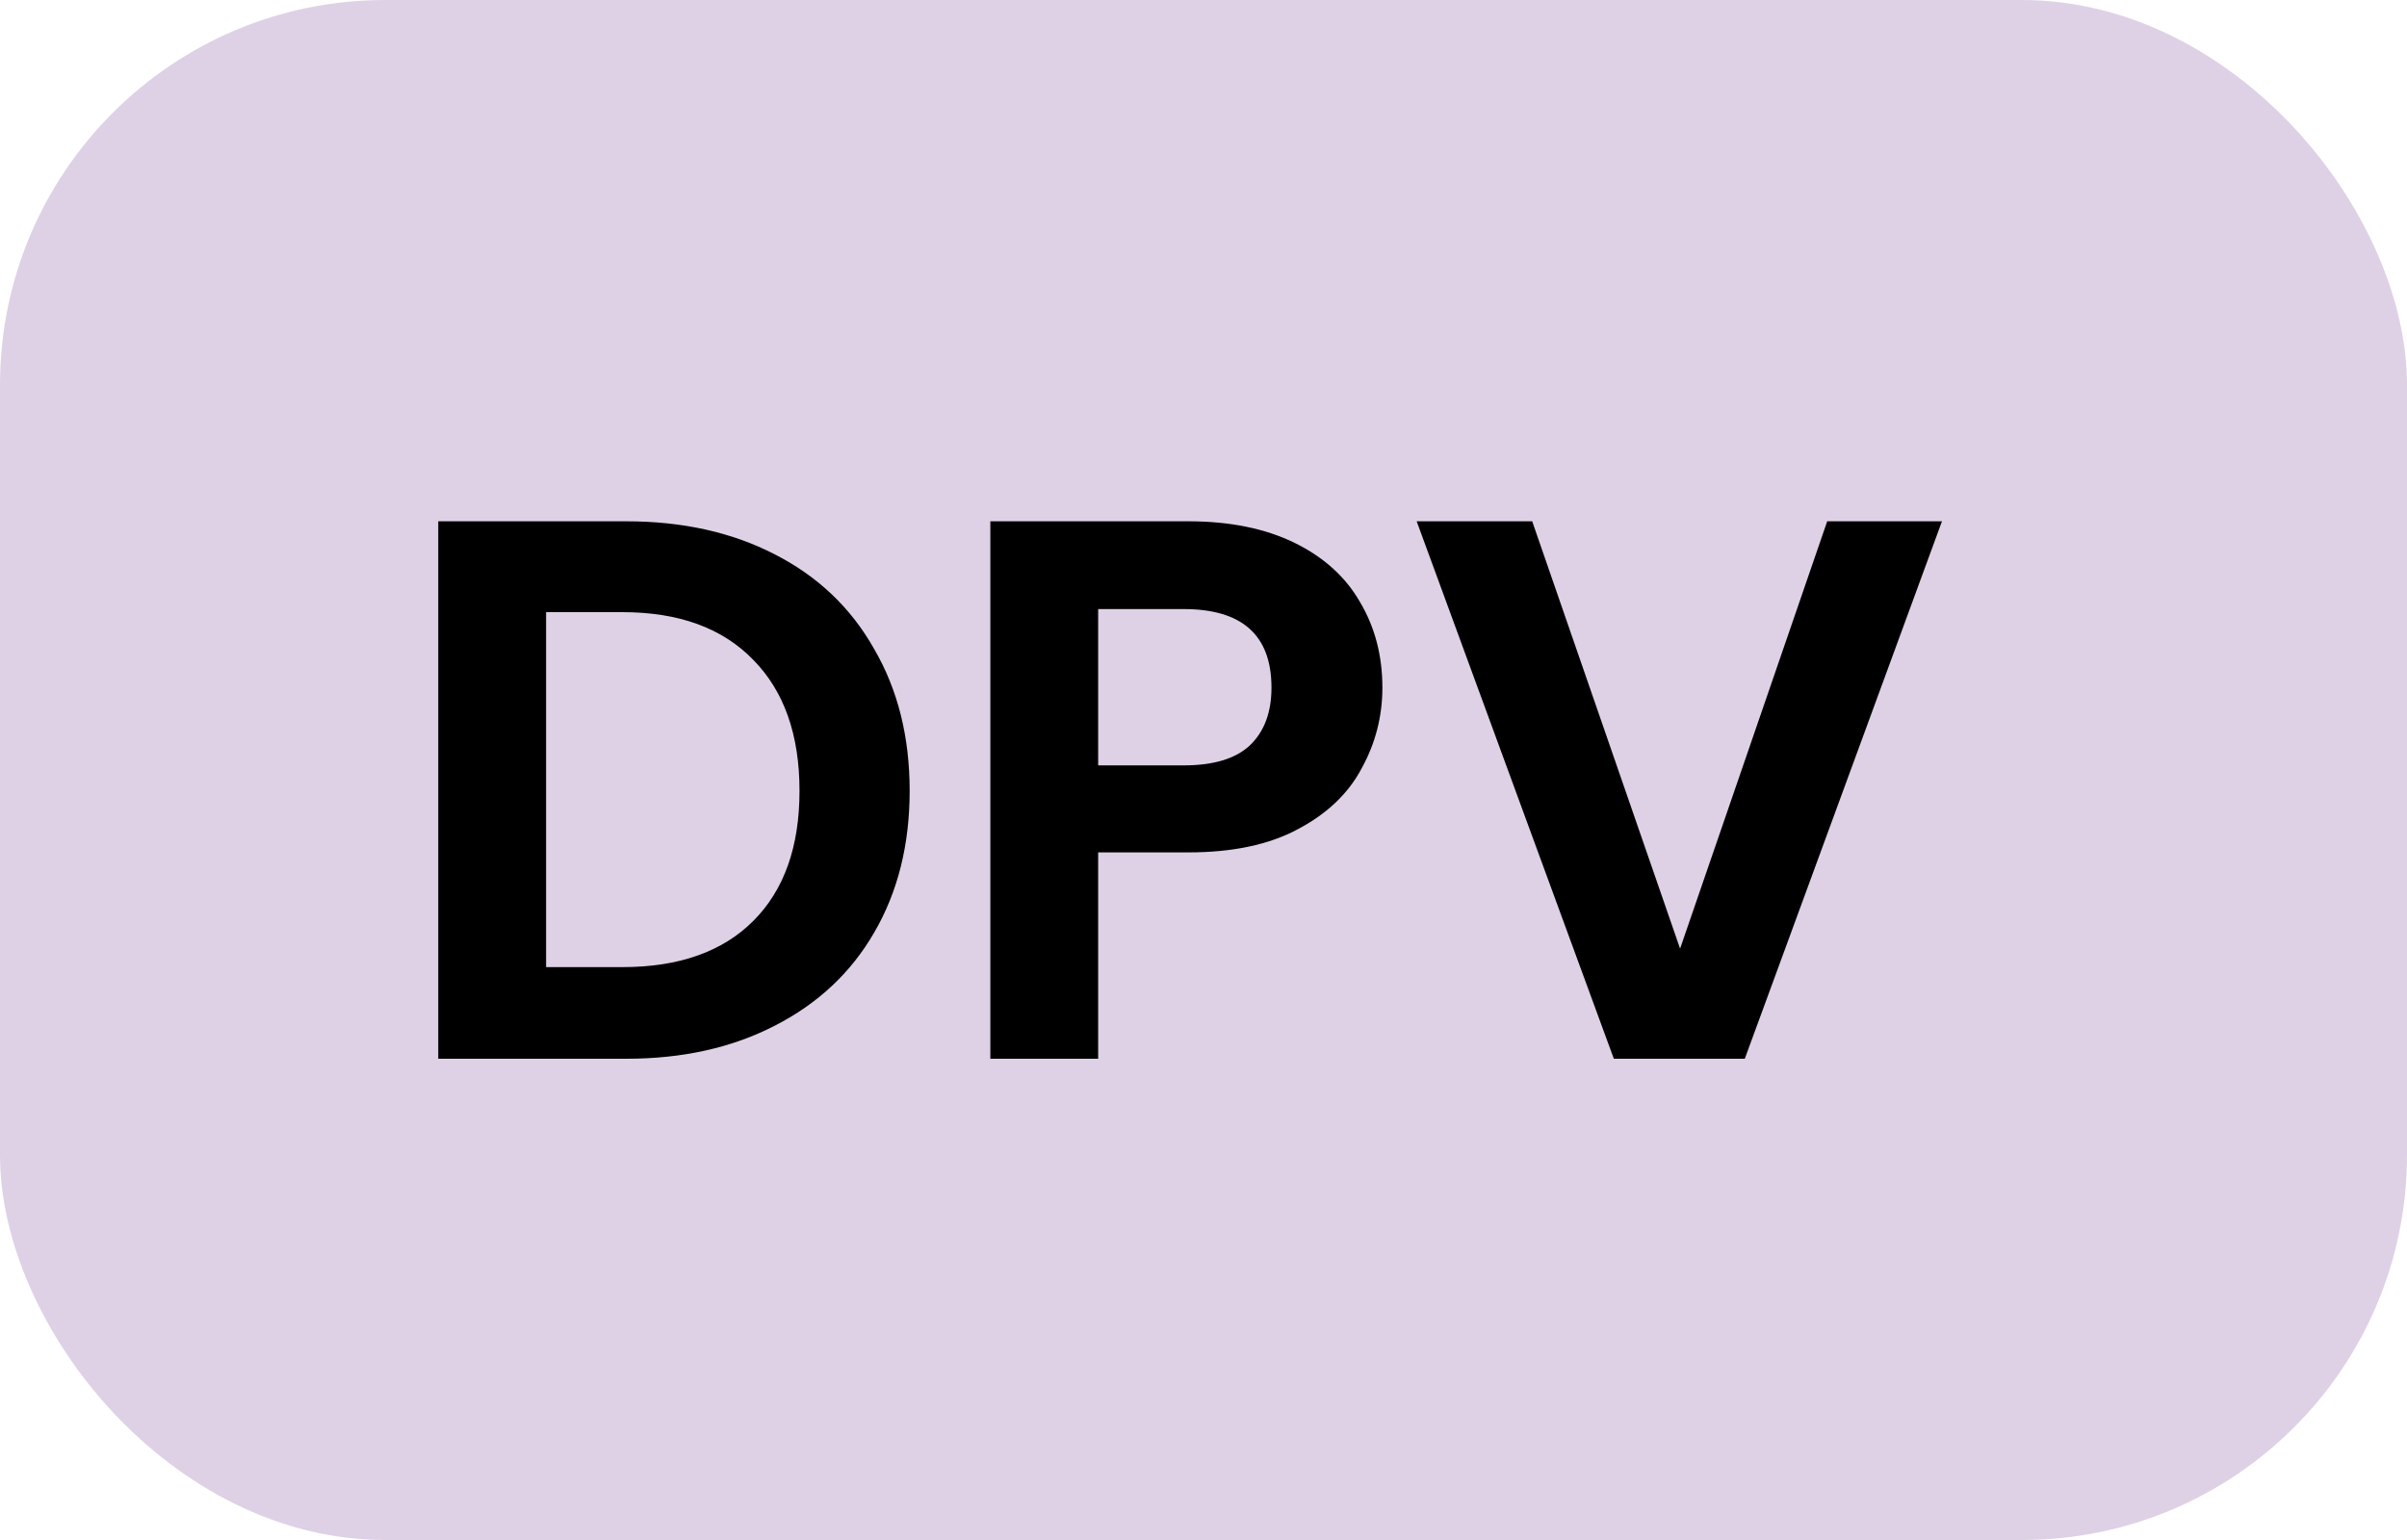 <svg width="25" height="16" viewBox="0 0 25 16" fill="none" xmlns="http://www.w3.org/2000/svg">
    <rect width="25" height="16" rx="4" fill="#DED1E5" />
    <path
        d="M6.504 5.416C7.091 5.416 7.605 5.531 8.048 5.76C8.496 5.989 8.84 6.317 9.08 6.744C9.325 7.165 9.448 7.656 9.448 8.216C9.448 8.776 9.325 9.267 9.08 9.688C8.84 10.104 8.496 10.427 8.048 10.656C7.605 10.885 7.091 11 6.504 11H4.552V5.416H6.504ZM6.464 10.048C7.051 10.048 7.504 9.888 7.824 9.568C8.144 9.248 8.304 8.797 8.304 8.216C8.304 7.635 8.144 7.181 7.824 6.856C7.504 6.525 7.051 6.36 6.464 6.36H5.672V10.048H6.464ZM14.358 7.144C14.358 7.443 14.286 7.723 14.142 7.984C14.004 8.245 13.782 8.456 13.478 8.616C13.18 8.776 12.801 8.856 12.342 8.856H11.406V11H10.286V5.416H12.342C12.774 5.416 13.142 5.491 13.446 5.64C13.75 5.789 13.977 5.995 14.126 6.256C14.281 6.517 14.358 6.813 14.358 7.144ZM12.294 7.952C12.604 7.952 12.833 7.883 12.982 7.744C13.132 7.6 13.206 7.4 13.206 7.144C13.206 6.6 12.902 6.328 12.294 6.328H11.406V7.952H12.294ZM20.17 5.416L18.122 11H16.762L14.714 5.416H15.914L17.45 9.856L18.978 5.416H20.17Z"
        fill="currentColor" />
</svg>